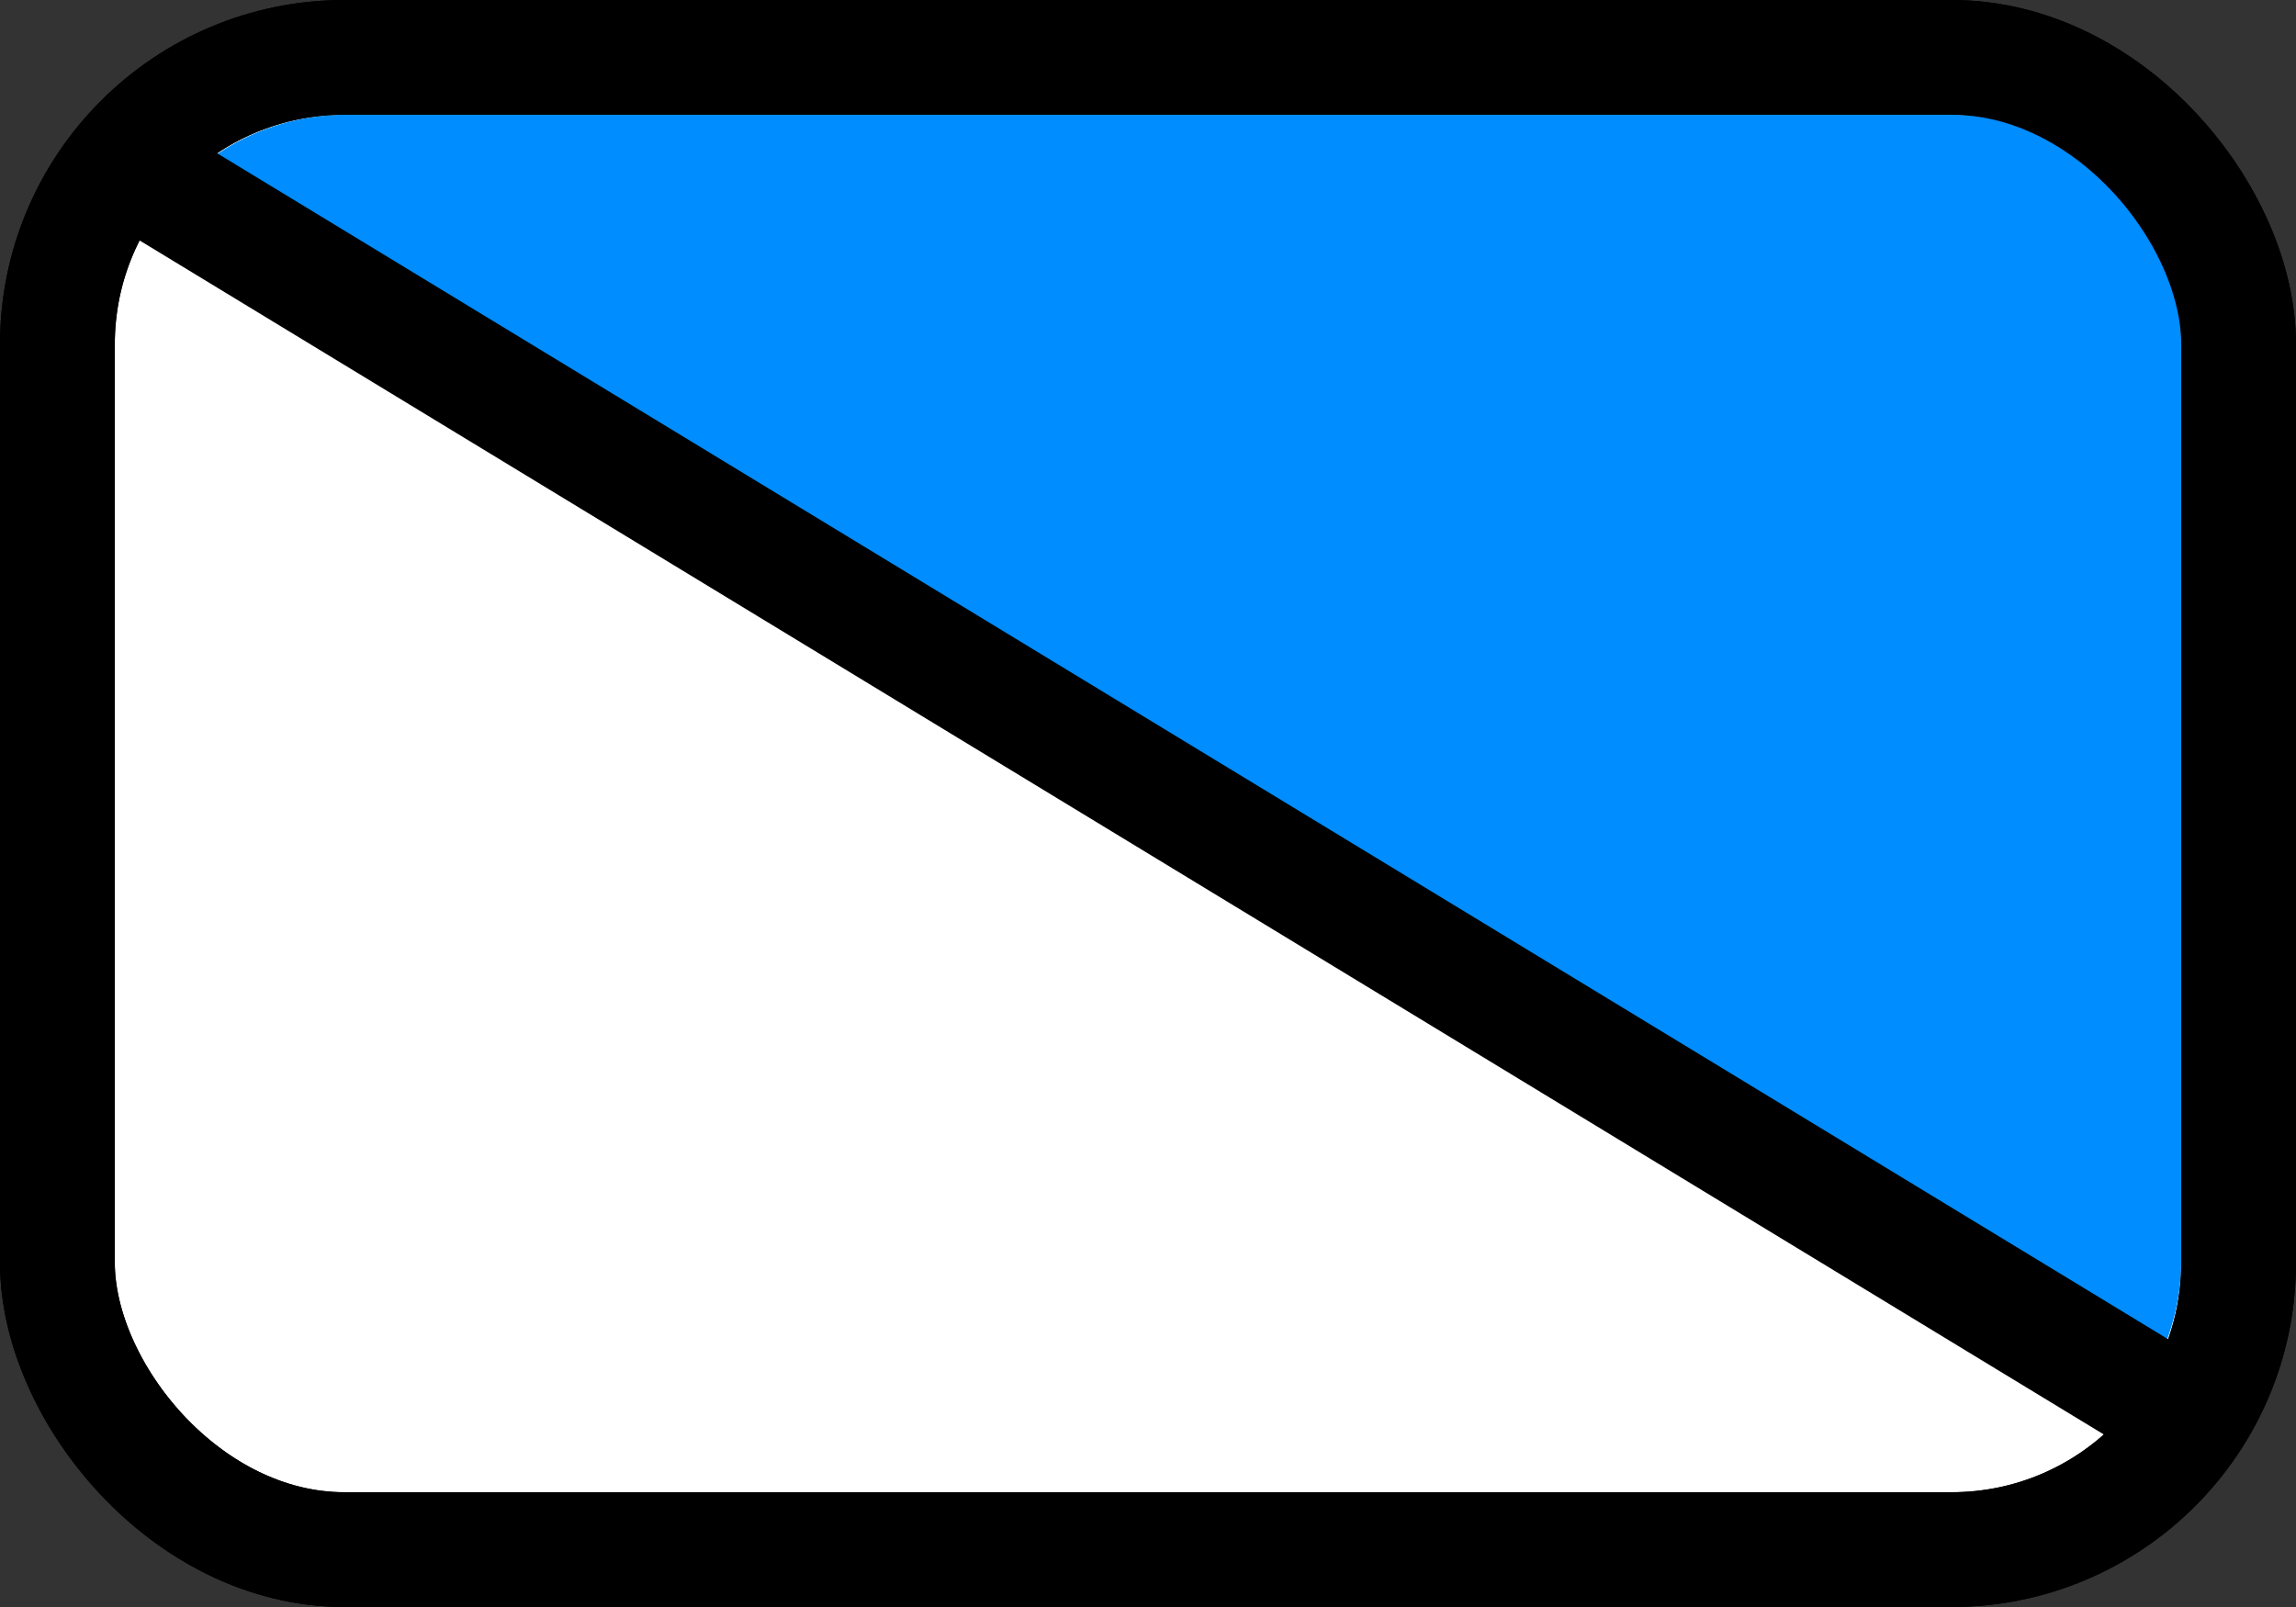 <svg id="Layer_1" data-name="Layer 1" xmlns="http://www.w3.org/2000/svg" viewBox="0 0 20 14">
	<rect x="0" y="0" width="20" height="14" fill="#333333" stroke="none"/>
	<rect x="0.5" y="0.5" width="19" height="13" rx="2.5" ry="2.5" fill="#FFF" stroke="#000" stroke-miterlimit="10"/>
	<title>TL_BR-Down</title>
	<path d="M19,3a2,2,0,0,0-2-2H3a2,2,0,0,0-1.5.69L18.65,12.11A2,2,0,0,0,19,11V3Z" transform="translate(0)" fill="rgb(0,141,255)"/>
	<line x1="18.8" y1="12.2" x2="1.2" y2="1.5" fill="none" stroke="#000" stroke-miterlimit="10"/>
	<rect x="0.5" y="0.5" width="19" height="13" rx="2.5" ry="2.5" fill="none" stroke="#000" stroke-miterlimit="10"/>
</svg>
